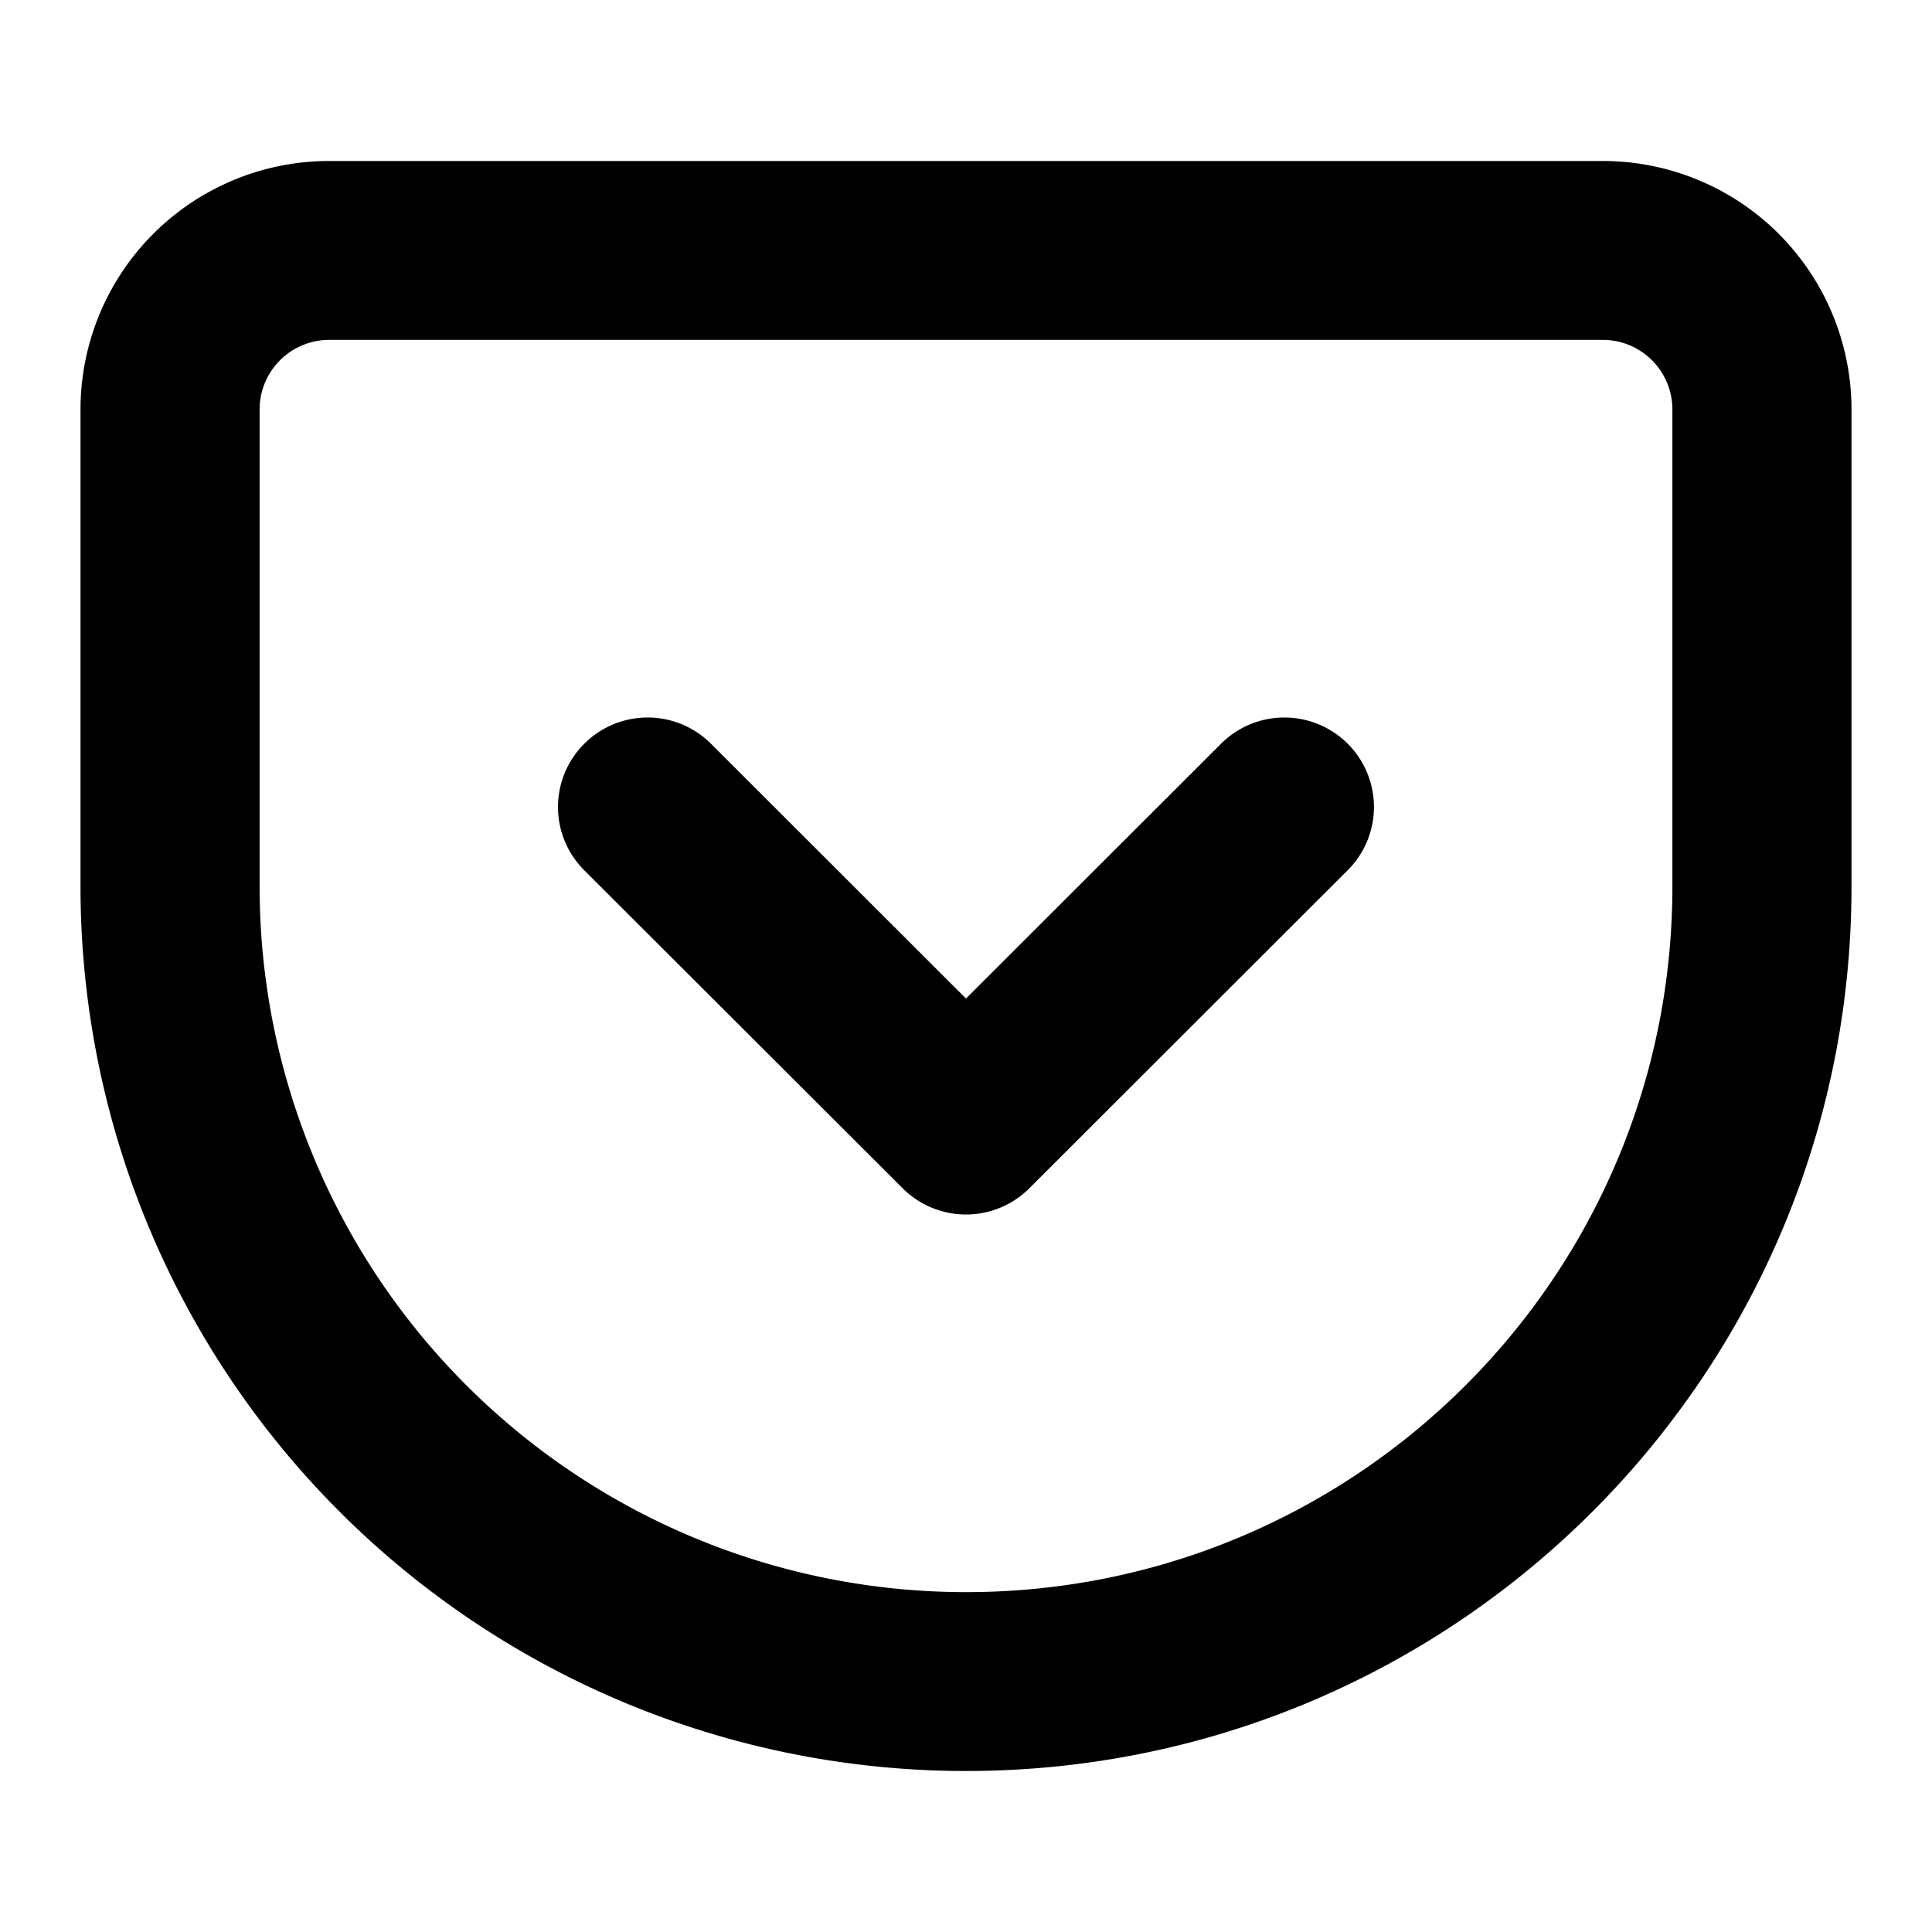 <svg xmlns="http://www.w3.org/2000/svg" width="24" height="24" viewBox="0 0 24 24">
  <path d="M4.09 2h15.82A3.088 3.088 0 0123 5.086v5.926C23 17.081 18.075 22 12 22a11.006 11.006 0 01-7.778-3.218A10.981 10.981 0 011 11.012V5.086A3.088 3.088 0 014.09 2zm0 2.222a.865.865 0 00-.865.864v5.926a8.76 8.76 0 002.57 6.198A8.78 8.78 0 0012 19.778c4.846 0 8.775-3.925 8.775-8.766V5.086a.865.865 0 00-.865-.864H4.09zM12 12.404l3.168-3.165a1.113 1.113 0 011.574 0 1.11 1.11 0 010 1.571l-3.955 3.951a1.113 1.113 0 01-1.574 0l-3.955-3.95a1.11 1.11 0 010-1.572 1.113 1.113 0 011.574 0L12 12.404z"/>
</svg>
